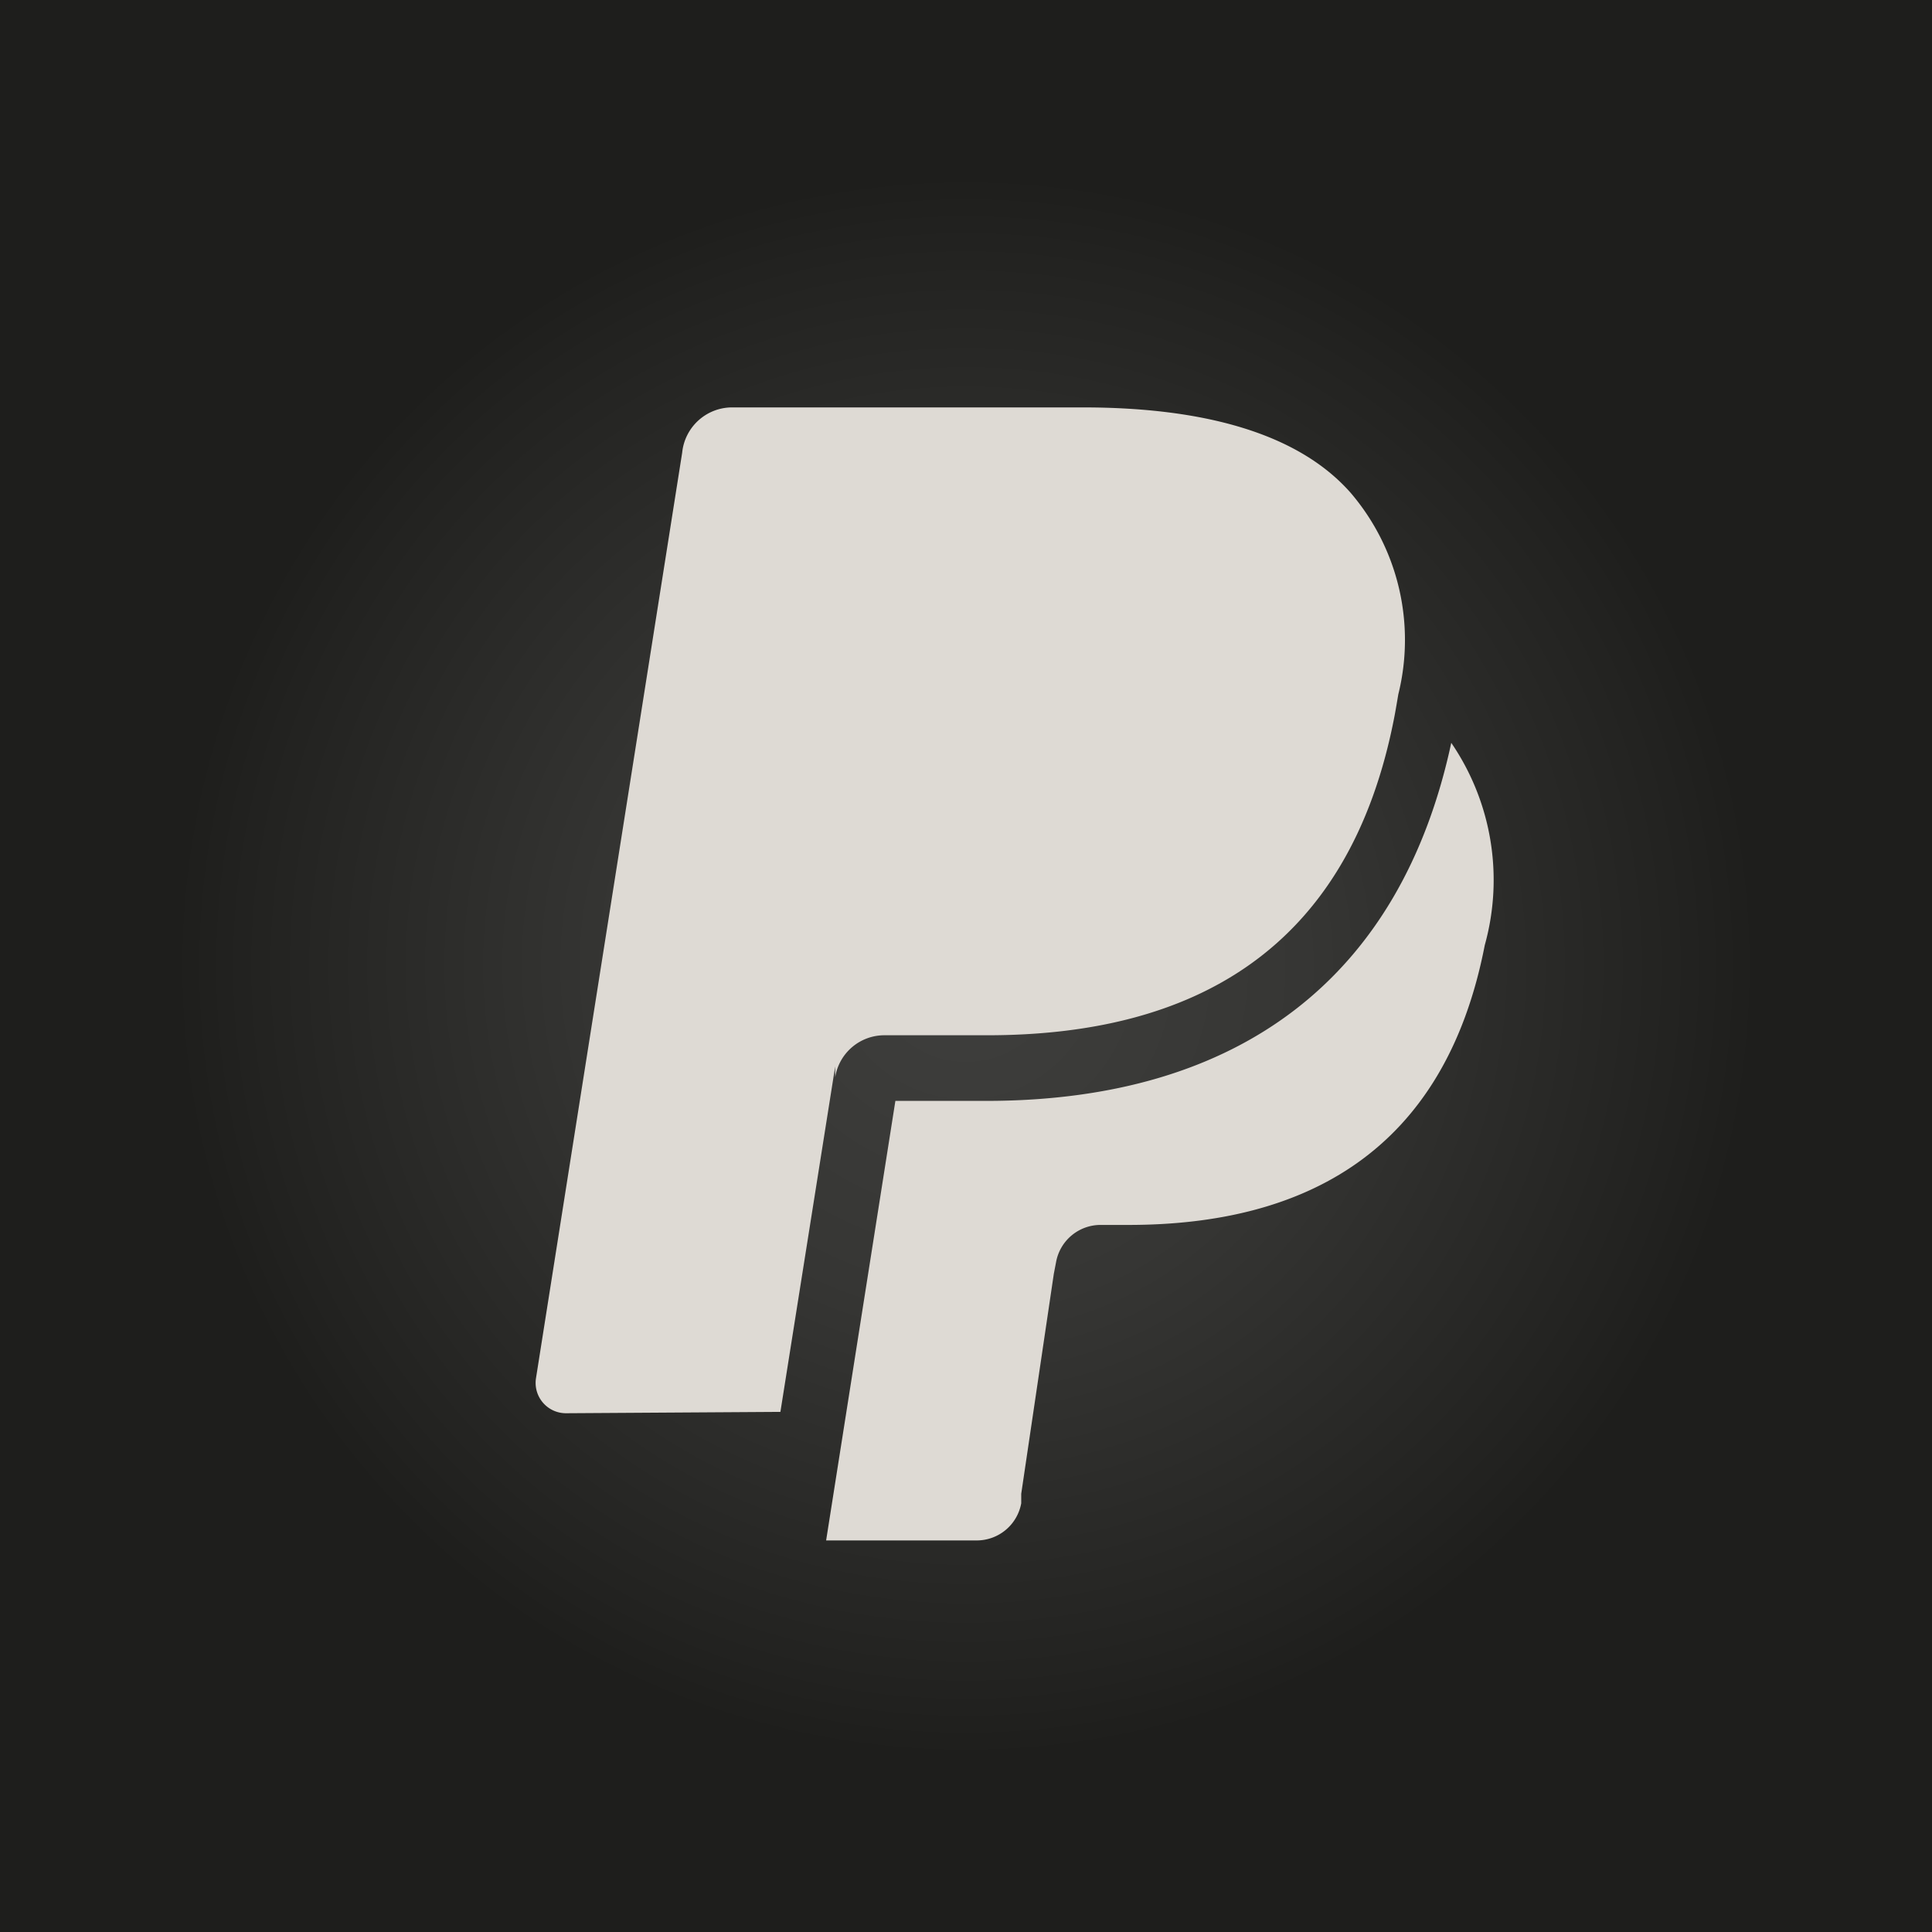 <svg id="Calque_1" data-name="Calque 1" xmlns="http://www.w3.org/2000/svg" xmlns:xlink="http://www.w3.org/1999/xlink" viewBox="0 0 42.68 42.68"><defs><style>.cls-1{fill:url(#Degradado_sin_nombre_14);}.cls-2{fill:#dedad4;}</style><radialGradient id="Degradado_sin_nombre_14" cx="21.34" cy="21.34" r="21.34" gradientUnits="userSpaceOnUse"><stop offset="0.08" stop-color="#3d3d3b"/><stop offset="0.35" stop-color="#363634"/><stop offset="0.75" stop-color="#222220"/><stop offset="0.82" stop-color="#1e1e1c"/></radialGradient></defs><title>paypal</title><rect class="cls-1" width="42.68" height="42.68"/><path class="cls-2" d="M12.5,31.22a.67.67,0,0,1-.66-.77L15.07,10A1.11,1.11,0,0,1,16.16,9h7.76c2.67,0,4.76.57,5.92,1.89a5,5,0,0,1,1.05,4.45s-.05.3-.08.46c-1,5.25-4.52,7.07-9,7.07H19.54a1.1,1.1,0,0,0-1.09.93l0-.24-1.21,7.63ZM32.8,20.88c-.89,4.59-4,6.18-7.87,6.18h-.6a1,1,0,0,0-1,.82l-.05.26L22.56,33l0,.21a1,1,0,0,1-1,.82H18.25l1.53-9.71h2c5.62,0,9.17-2.74,10.28-7.91A5.37,5.37,0,0,1,32.8,20.88Z"/></svg>